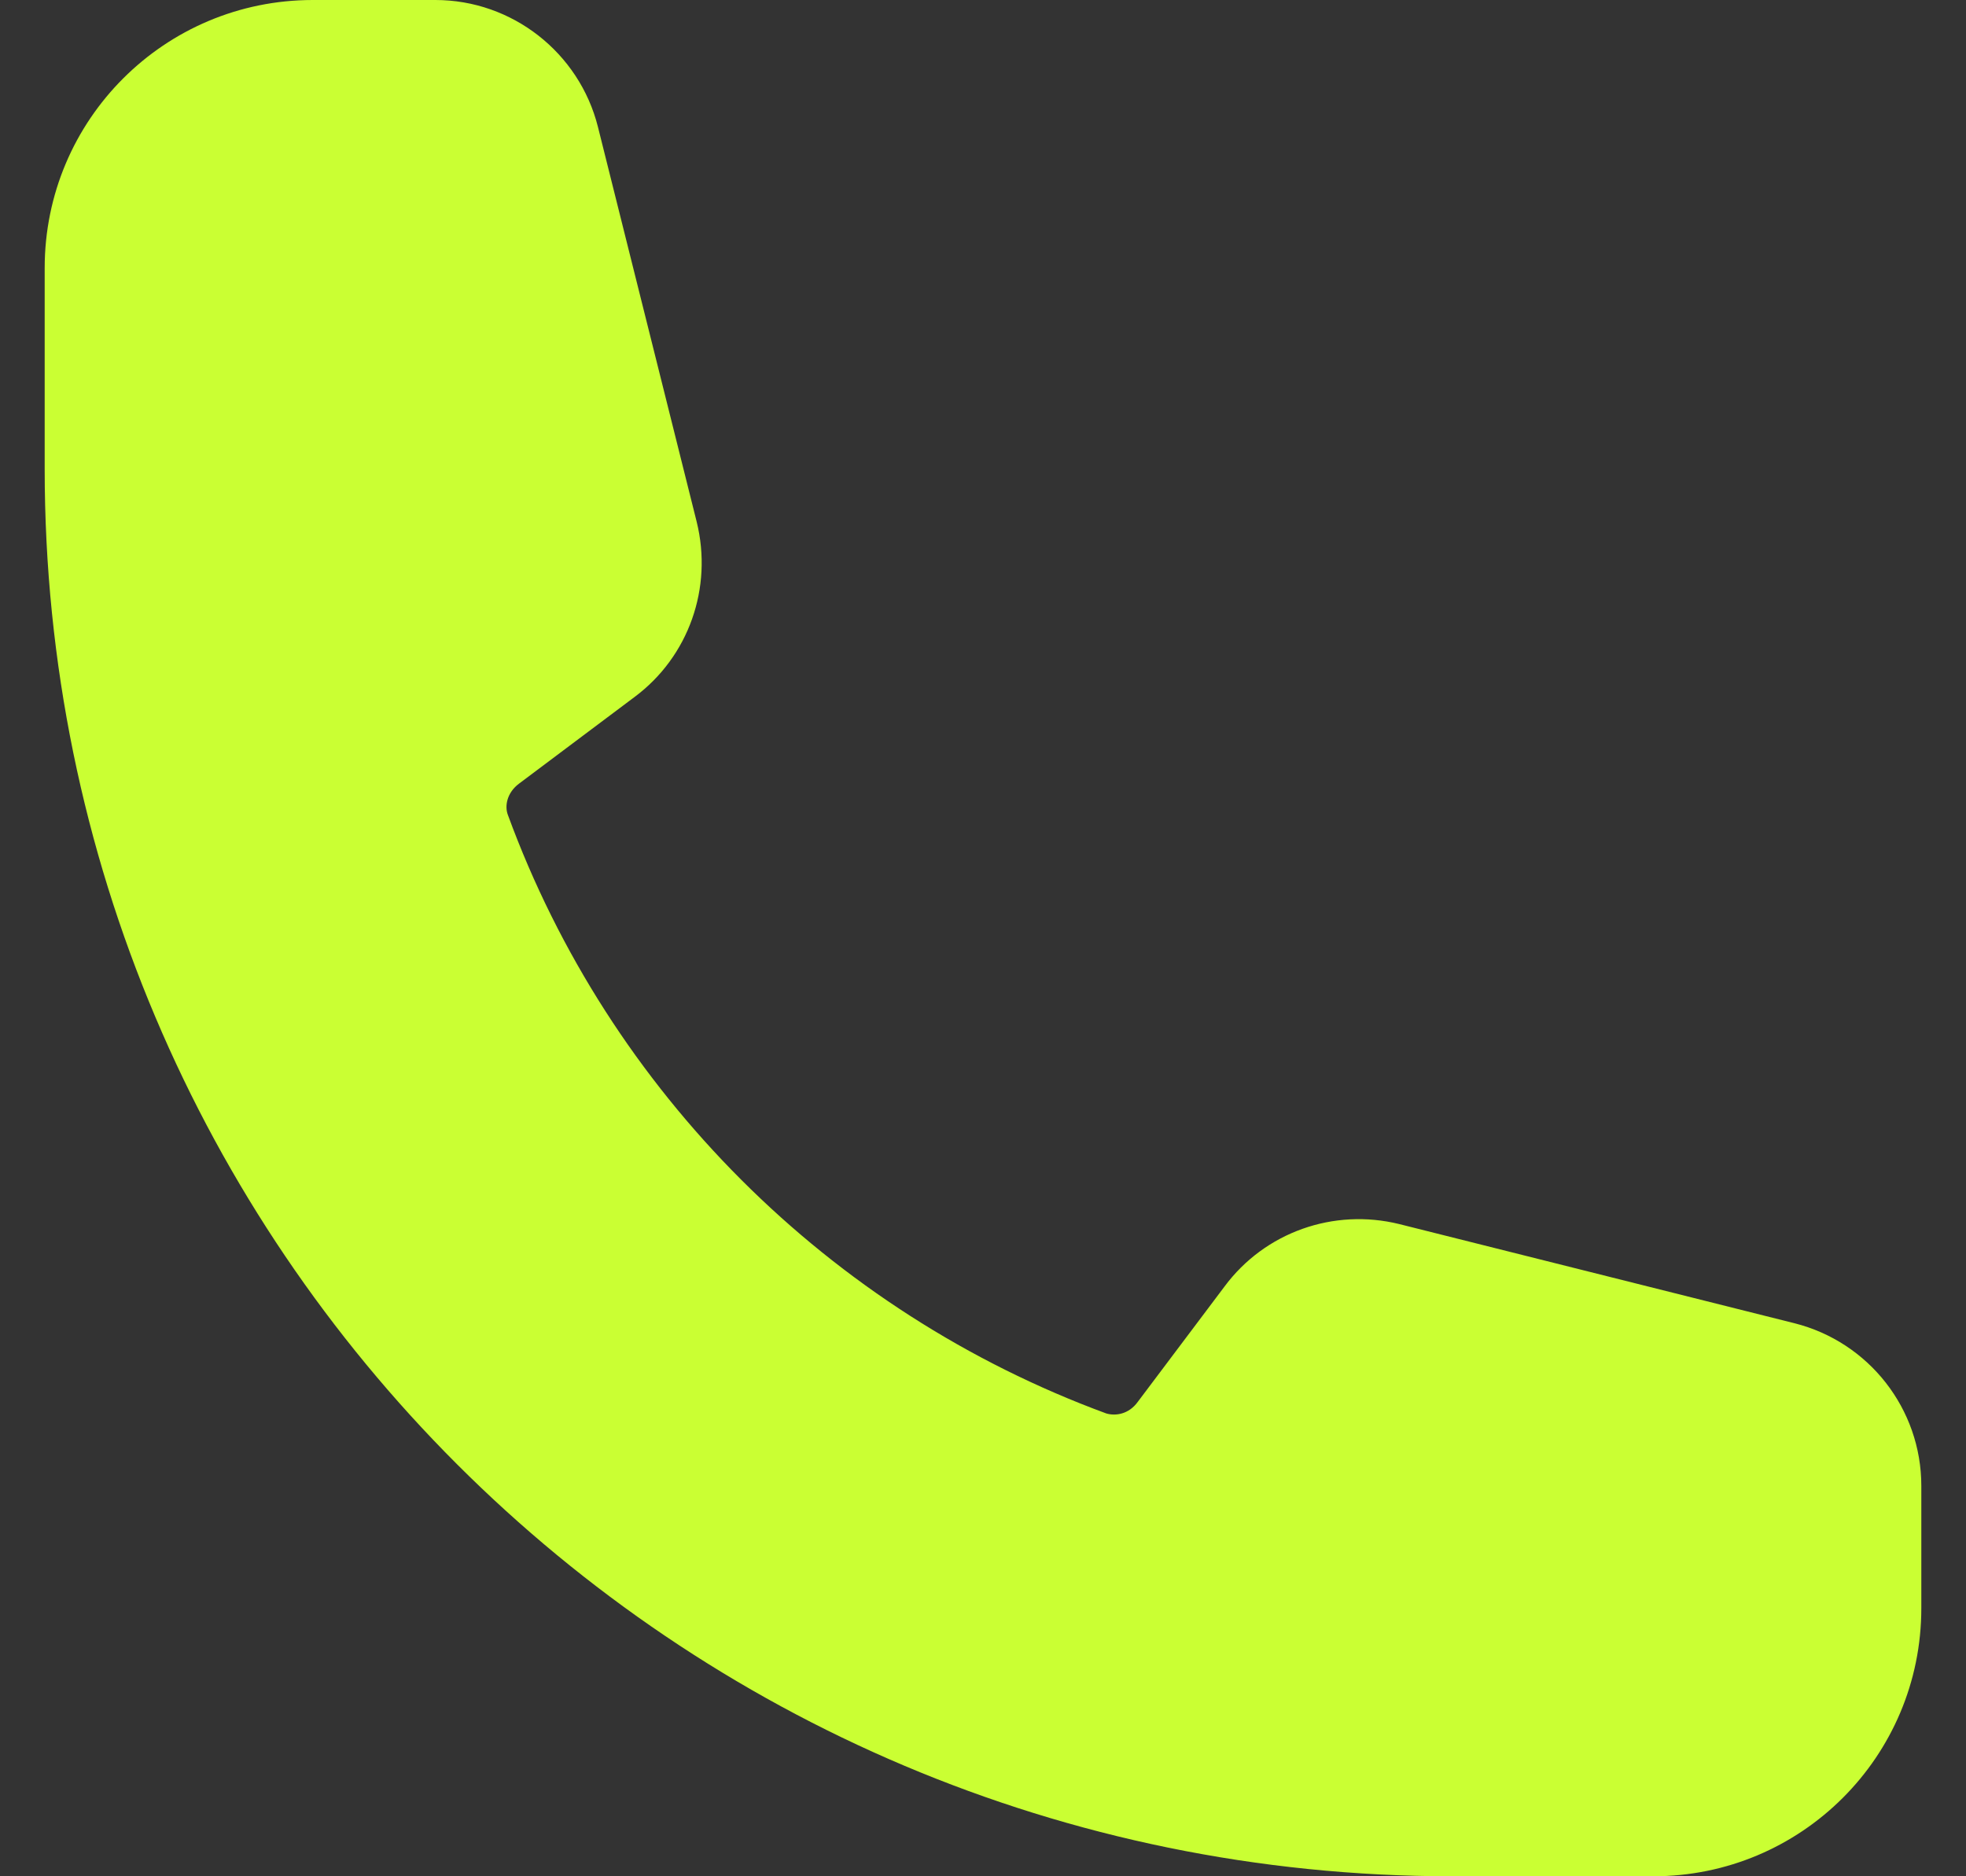 <svg width="22" height="21" viewBox="0 0 22 21" fill="none" xmlns="http://www.w3.org/2000/svg">
<rect x="0" y="0" width="22" height="21" fill="#333333" stroke="none"/>
<path fill-rule="evenodd" clip-rule="evenodd" d="M0.5 3C0.5 1.34 1.843 -0 3.5 -0H4.872C5.732 -0 6.482 0.59 6.691 1.42L7.796 5.84C7.979 6.58 7.706 7.35 7.102 7.8L5.809 8.77C5.674 8.87 5.645 9.02 5.683 9.12C6.819 12.22 9.281 14.68 12.38 15.82C12.483 15.85 12.631 15.83 12.732 15.69L13.702 14.4C14.154 13.79 14.925 13.52 15.657 13.7L20.08 14.81C20.914 15.02 21.5 15.77 21.5 16.63V18C21.5 19.66 20.157 21 18.5 21H16.25C7.552 21 0.5 13.95 0.5 5.25V3Z" fill="#CAFF33"/>
</svg>
